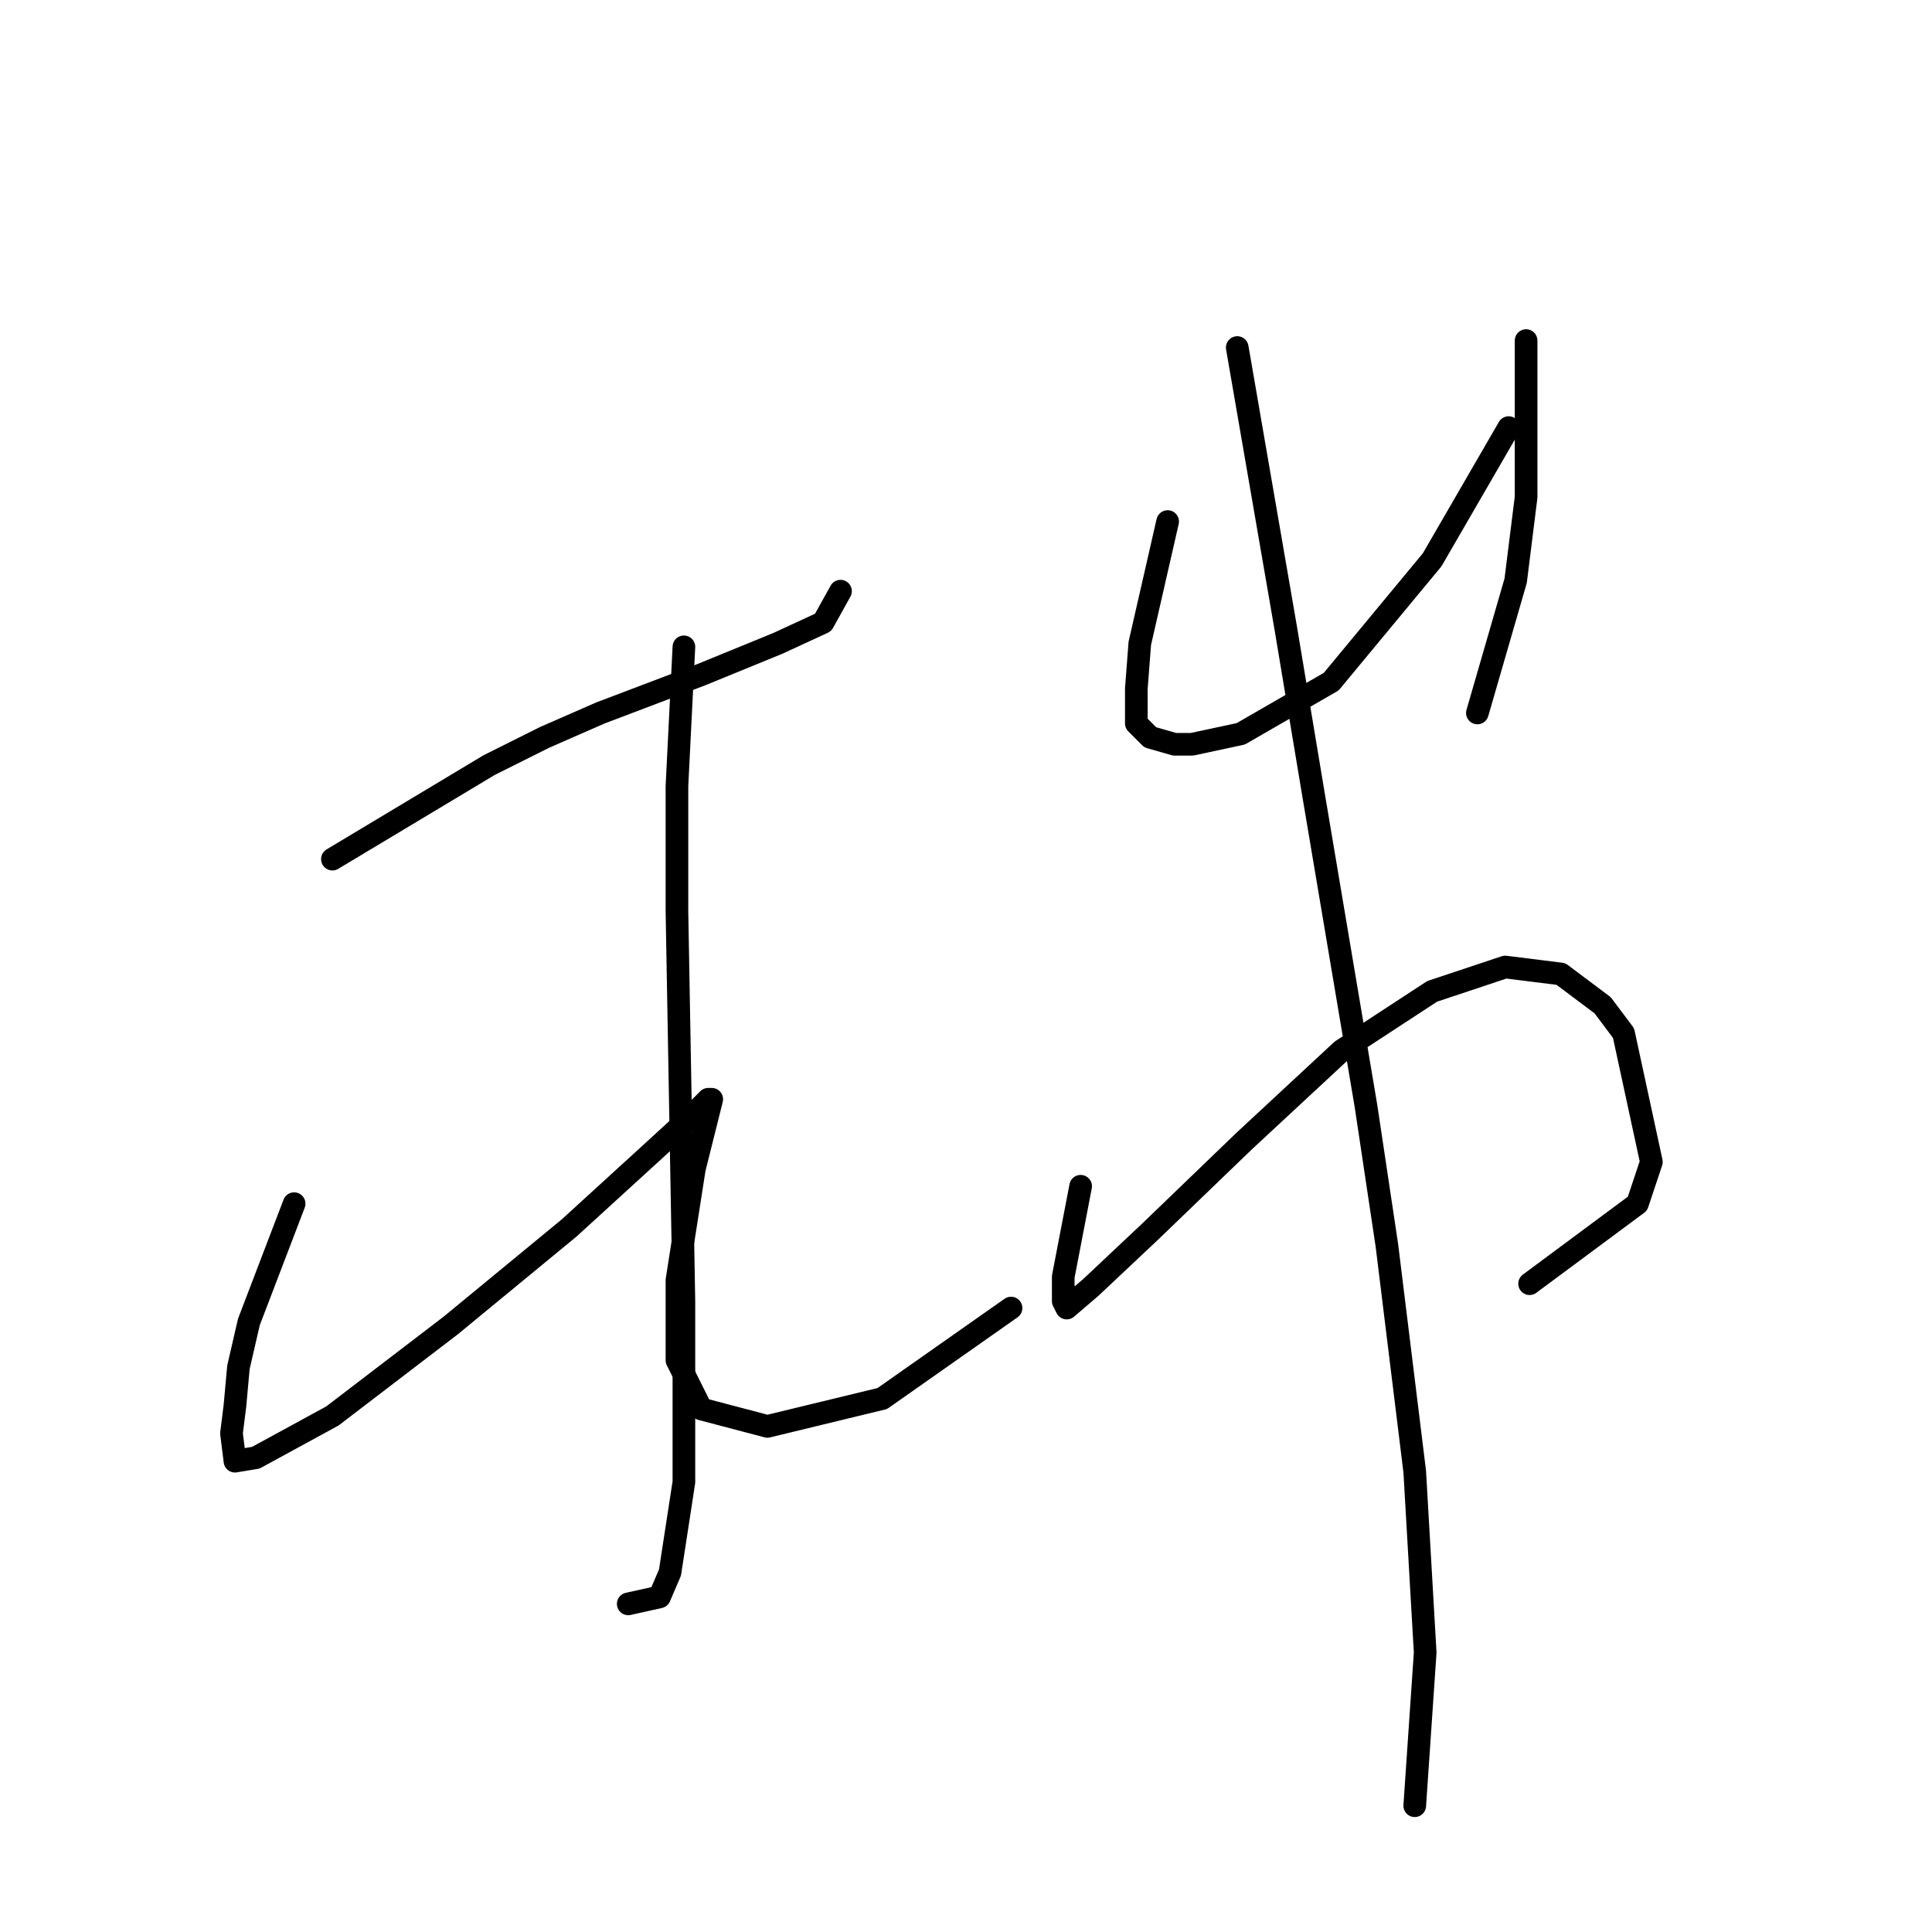<?xml version="1.0" standalone="no"?>
    <svg width="256" height="256" xmlns="http://www.w3.org/2000/svg" version="1.1">
    <polyline stroke="black" stroke-width="3" stroke-linecap="round" fill="transparent" stroke-linejoin="round" points="44.046 113.839 64.797 101.388 72.176 97.699 79.554 94.471 92.927 89.398 103.072 85.248 109.067 82.481 111.372 78.331 111.372 78.331 " />
        <polyline stroke="black" stroke-width="3" stroke-linecap="round" fill="transparent" stroke-linejoin="round" points="90.621 85.709 89.699 104.155 89.699 120.756 90.621 172.403 90.621 196.382 88.777 208.372 87.393 211.6 83.243 212.522 83.243 212.522 " />
        <polyline stroke="black" stroke-width="3" stroke-linecap="round" fill="transparent" stroke-linejoin="round" points="38.974 159.491 32.979 175.17 31.595 181.165 31.134 186.237 30.673 189.926 31.134 193.616 33.901 193.154 44.046 187.621 59.725 175.631 75.404 162.719 86.01 153.035 91.543 147.963 93.849 145.657 94.31 145.657 92.004 154.88 89.699 169.636 89.699 180.242 92.927 186.698 101.688 189.004 116.906 185.315 133.968 173.325 133.968 173.325 " />
        <polyline stroke="black" stroke-width="3" stroke-linecap="round" fill="transparent" stroke-linejoin="round" points="154.719 69.108 151.03 85.248 150.569 91.243 150.569 95.854 152.414 97.699 155.642 98.621 157.947 98.621 164.403 97.238 176.393 90.321 189.766 74.181 199.911 56.658 199.911 56.658 " />
        <polyline stroke="black" stroke-width="3" stroke-linecap="round" fill="transparent" stroke-linejoin="round" points="202.216 45.129 202.216 61.269 202.216 65.88 200.833 76.948 195.761 94.471 195.761 94.471 " />
        <polyline stroke="black" stroke-width="3" stroke-linecap="round" fill="transparent" stroke-linejoin="round" points="143.191 157.186 140.885 169.175 140.885 172.403 141.346 173.325 144.574 170.559 152.414 163.18 164.864 151.191 177.776 139.201 189.766 131.362 199.45 128.134 206.828 129.056 212.362 133.206 215.128 136.896 218.817 153.958 216.973 159.491 202.678 170.097 202.678 170.097 " />
        <polyline stroke="black" stroke-width="3" stroke-linecap="round" fill="transparent" stroke-linejoin="round" points="163.942 46.051 170.398 83.404 174.087 105.538 181.004 146.579 183.771 165.025 187.46 194.999 188.844 218.978 187.46 239.268 187.46 239.268 " />
        </svg>